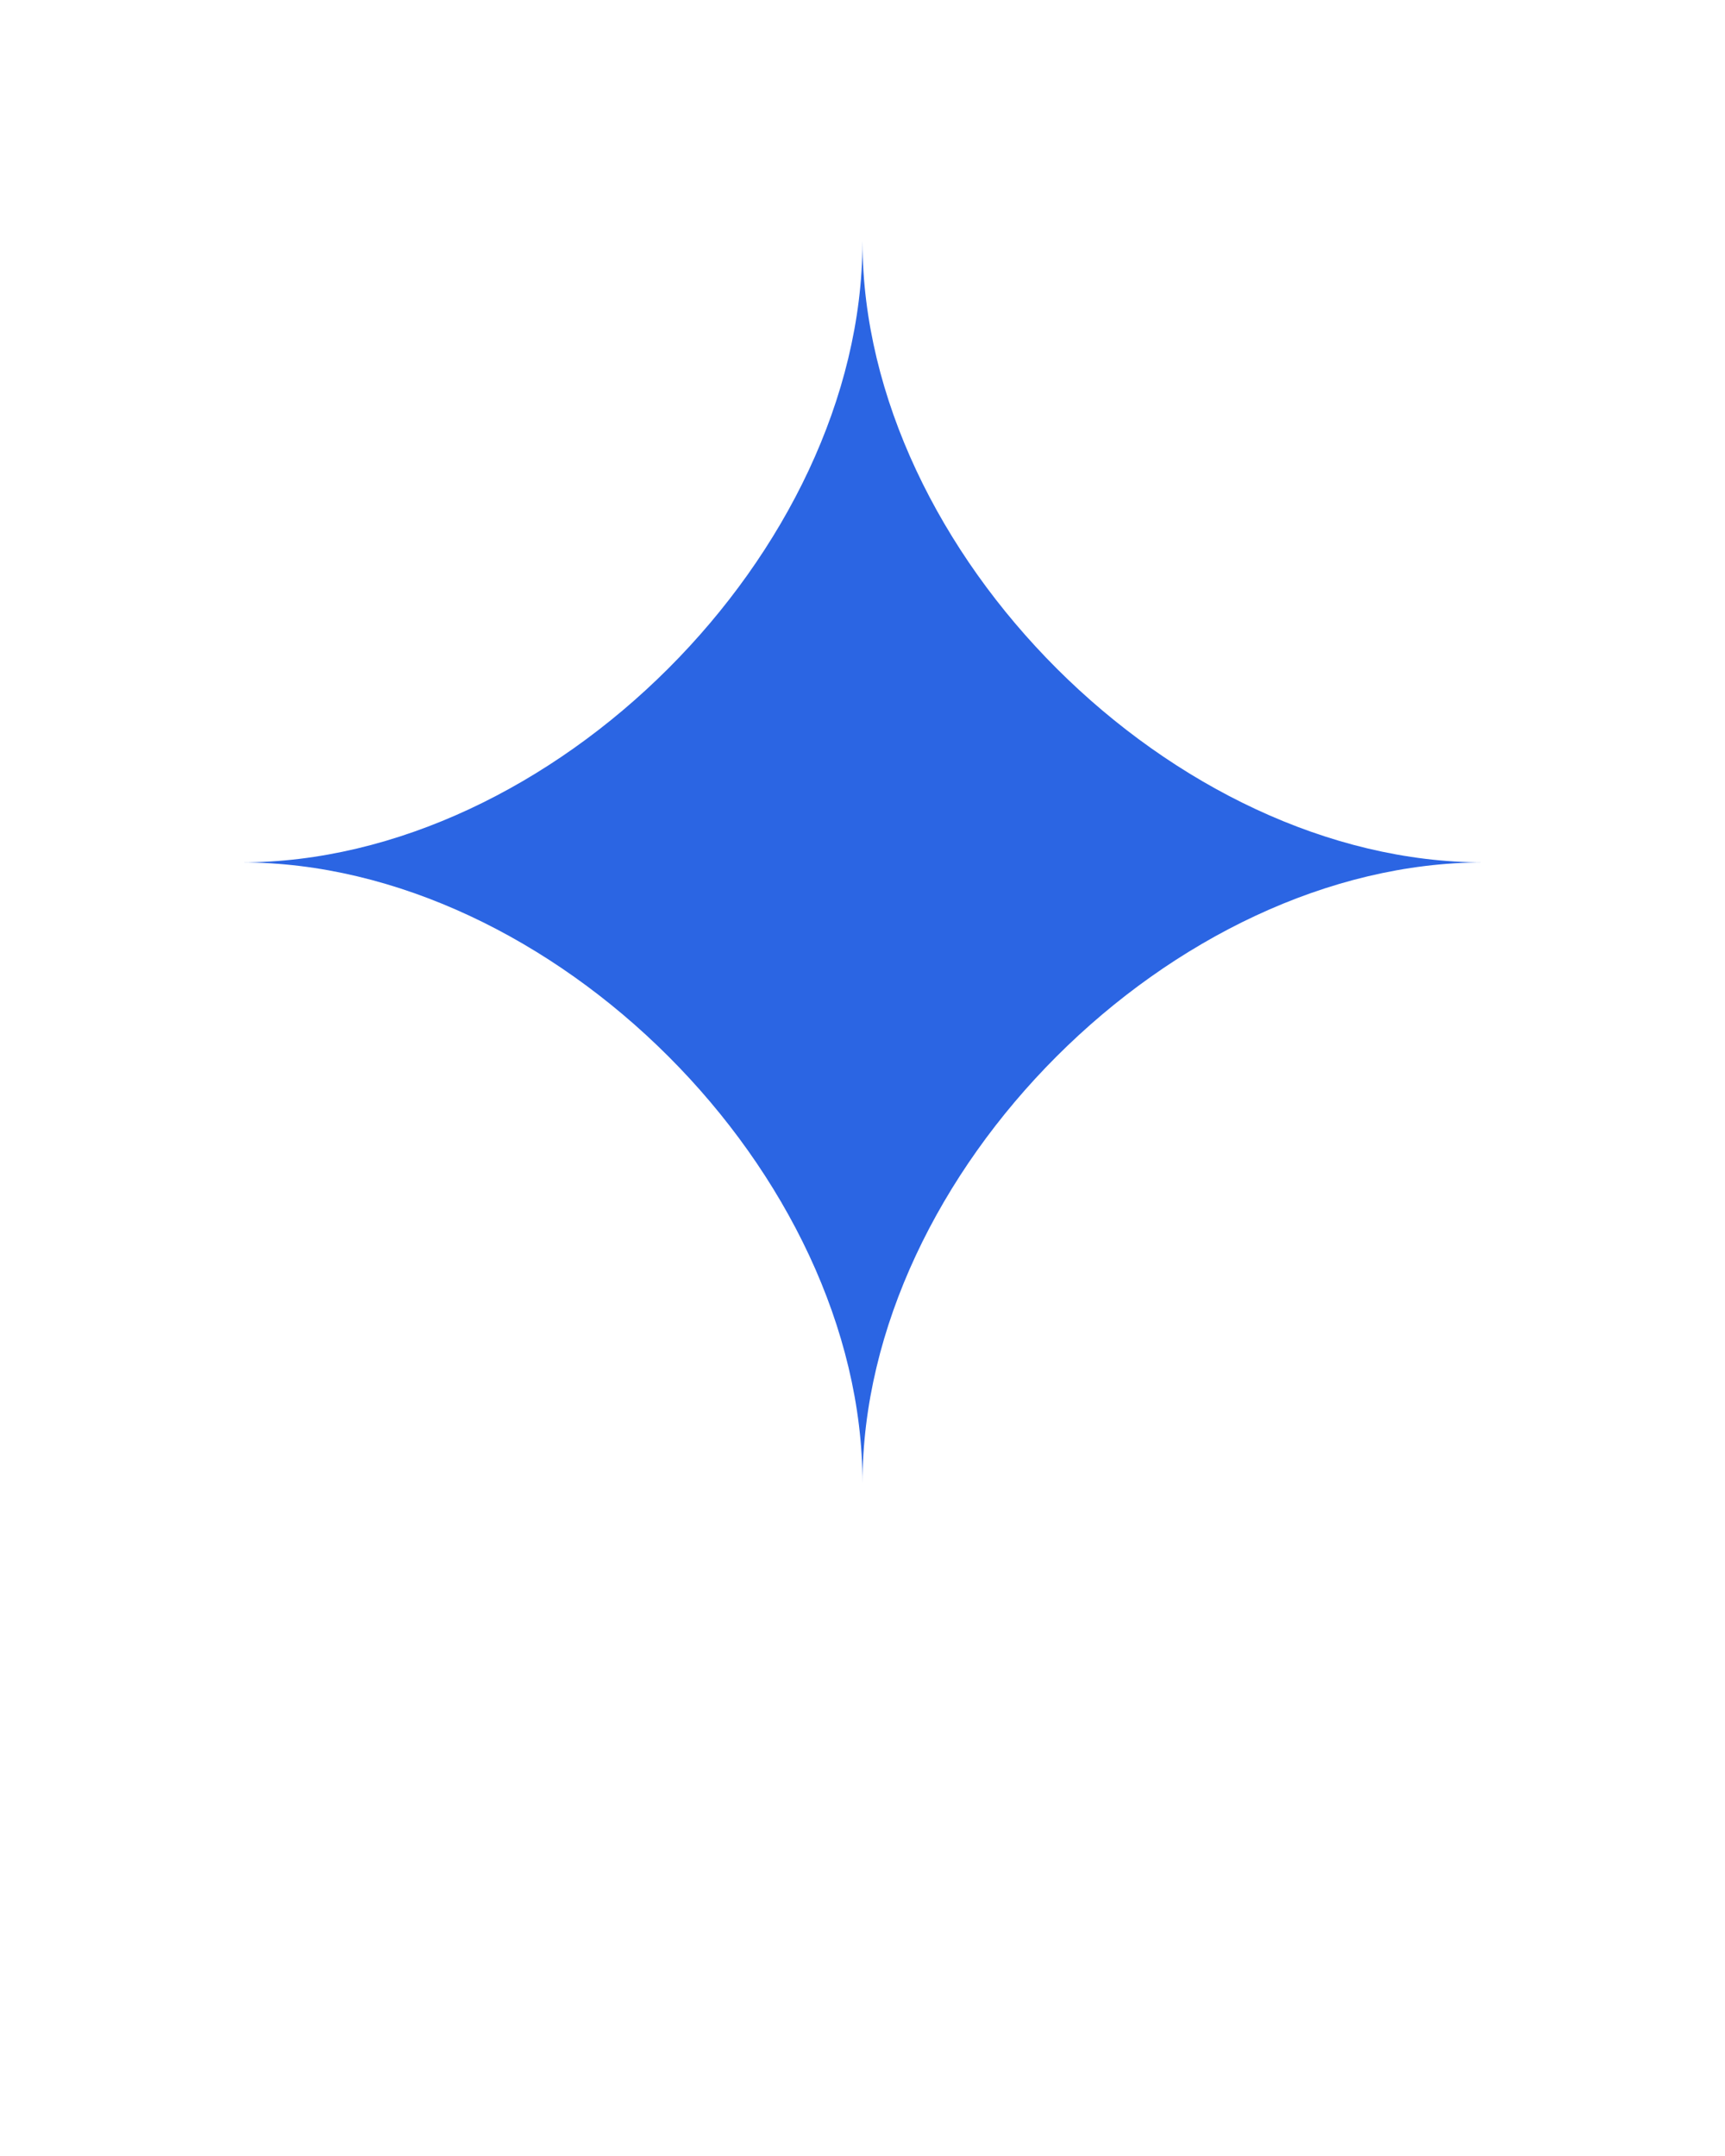 <svg xmlns="http://www.w3.org/2000/svg" xmlns:xlink="http://www.w3.org/1999/xlink" version="1.1" x="0px" y="0px" viewBox="0 0 100 125" enable-background="new 0 0 100 100" xml:space="preserve">
    <path fill="#2b65e3" d="M85.998,50C68.02,50,50.042,32.042,50,14.063V14c0,0.01-0.001,0.021-0.001,0.031c0-0.011-0.001-0.021-0.001-0.032v0.063  C49.956,32.042,31.979,50,14,50c18,0,36,18,36,36l0,0c0-18,18-36,36-36H85.998z"/>
</svg>